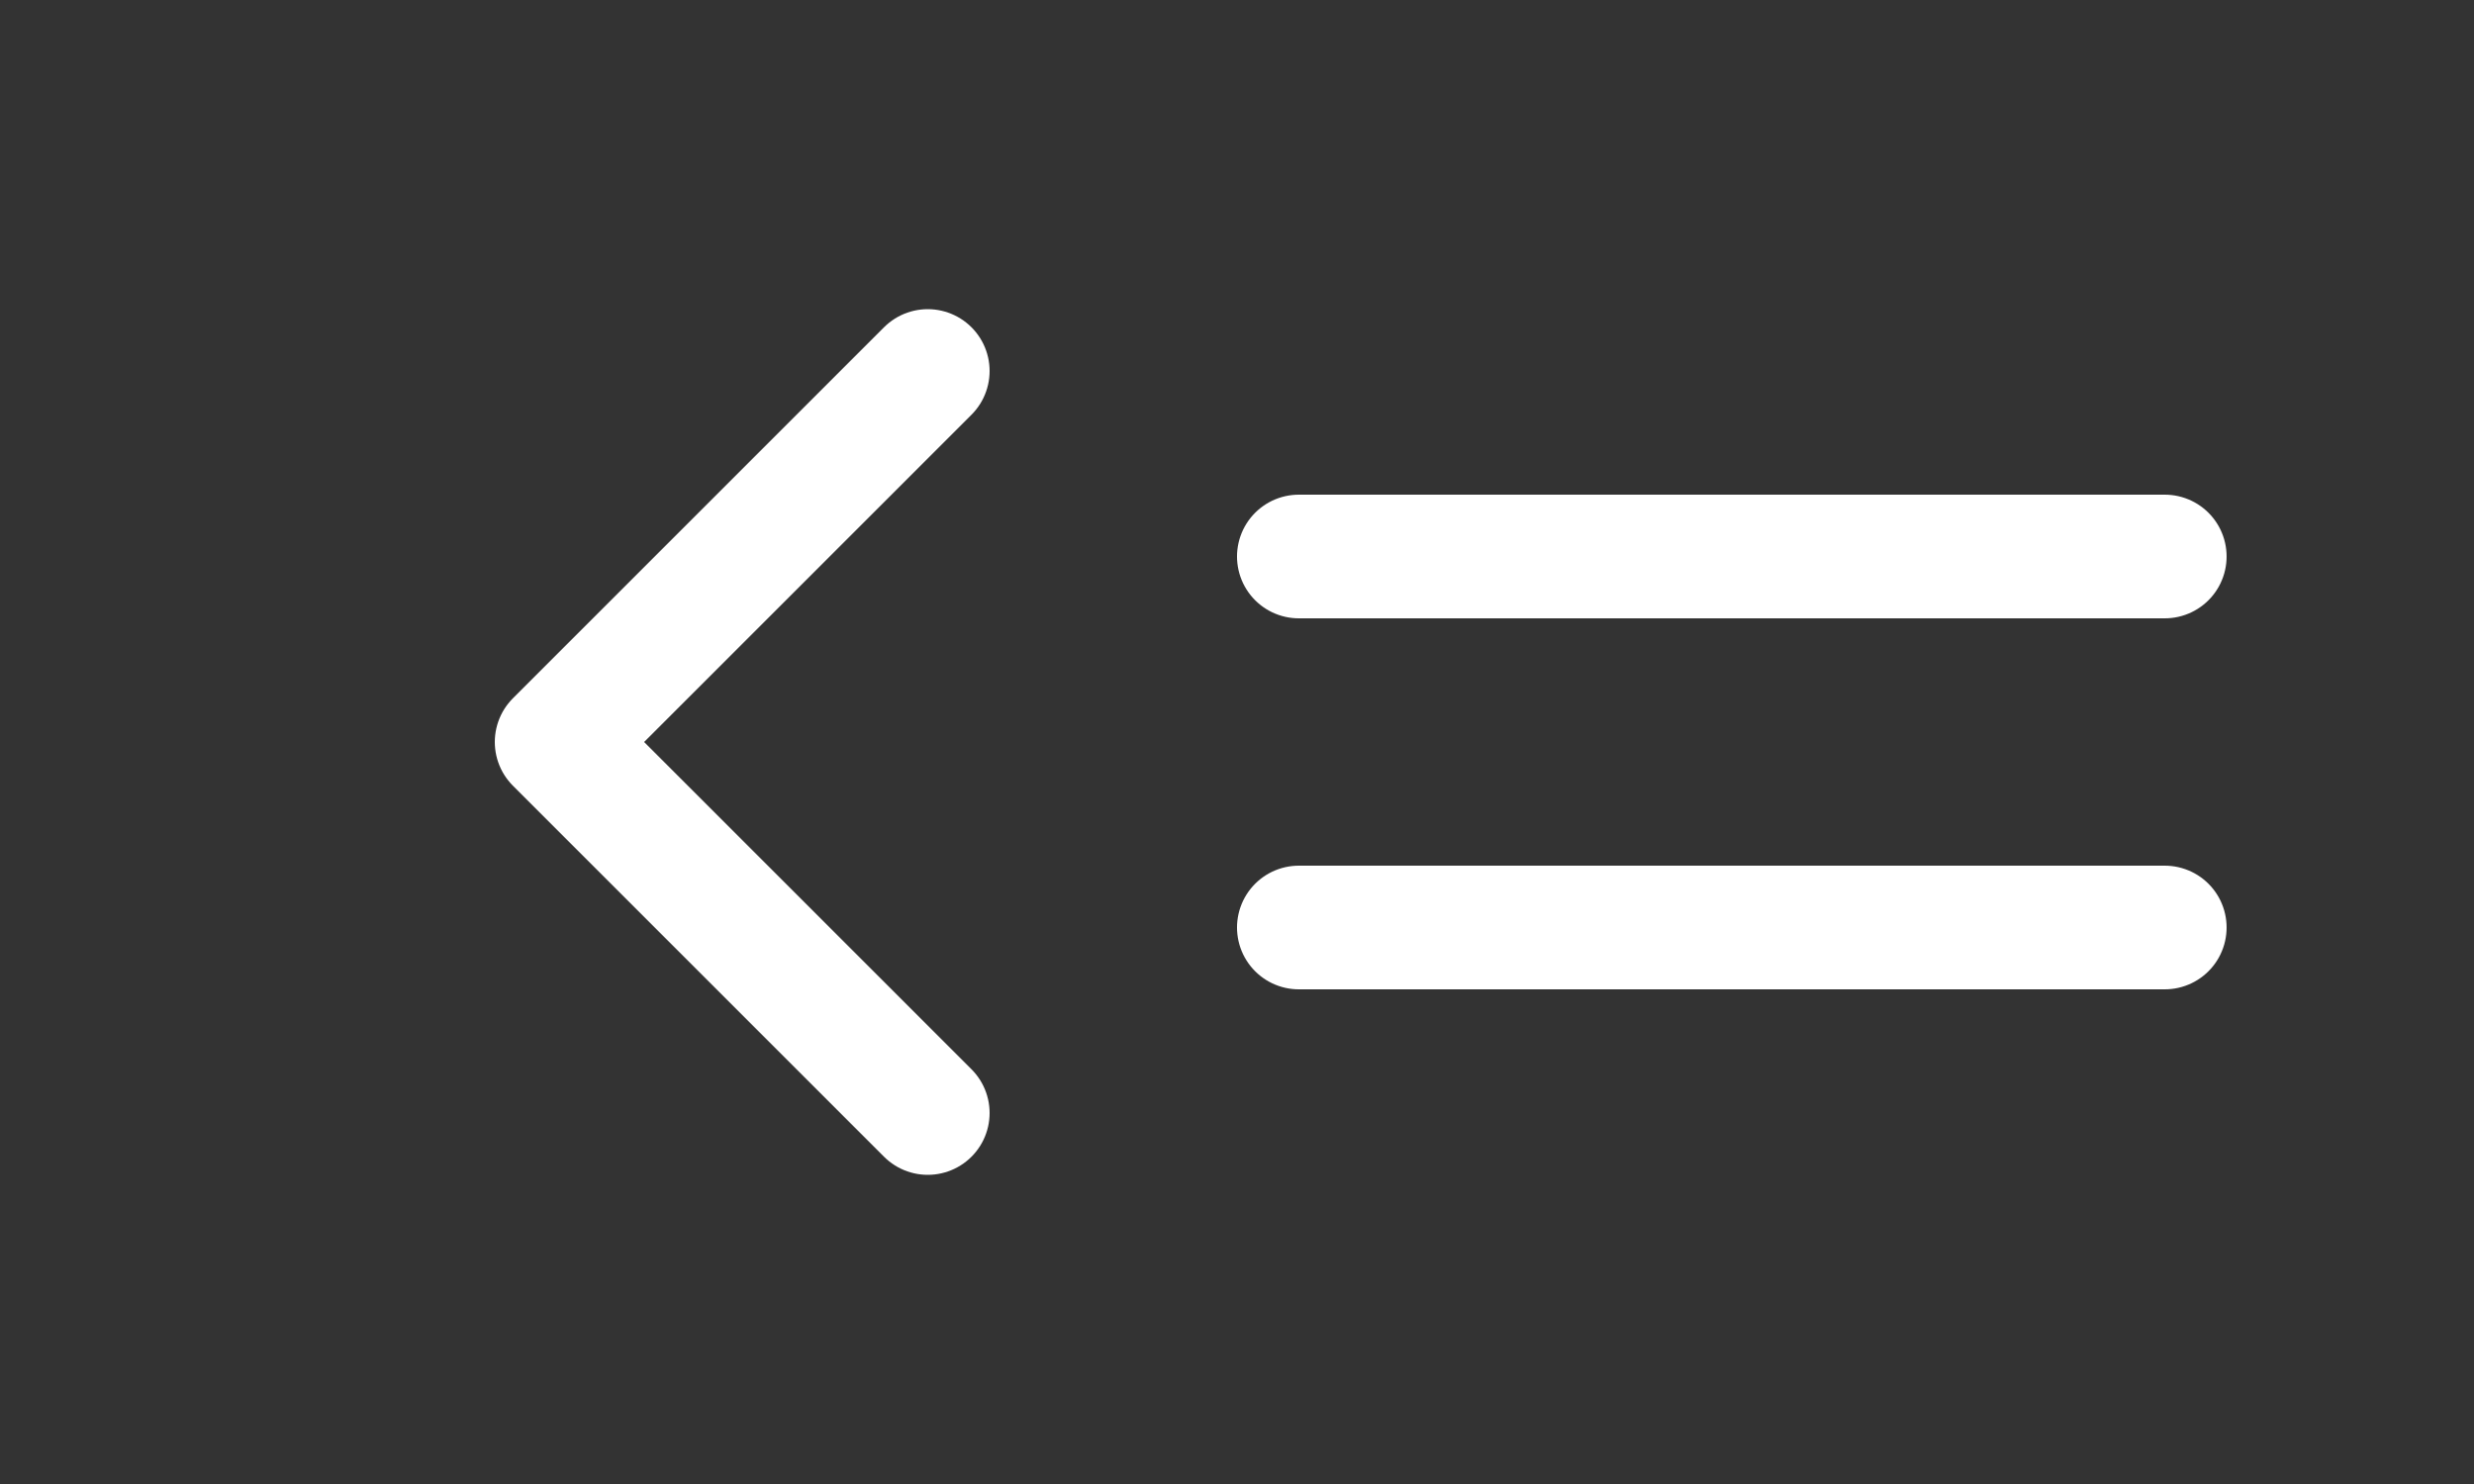 <svg width="40" height="24" viewBox="0 0 40 24" fill="none" xmlns="http://www.w3.org/2000/svg">
<rect x="0" y="0" width="40" height="24" fill="#333333" stroke="none"/>
<path d="M21 9H35" stroke="white" stroke-width="2" stroke-linecap="round" stroke-linejoin="round"/>
<path d="M21 15H35" stroke="white" stroke-width="2" stroke-linecap="round" stroke-linejoin="round"/>
<path d="M15 18L9 12L15 6" stroke="white" stroke-width="2" stroke-linecap="round" stroke-linejoin="round"/>
</svg>
